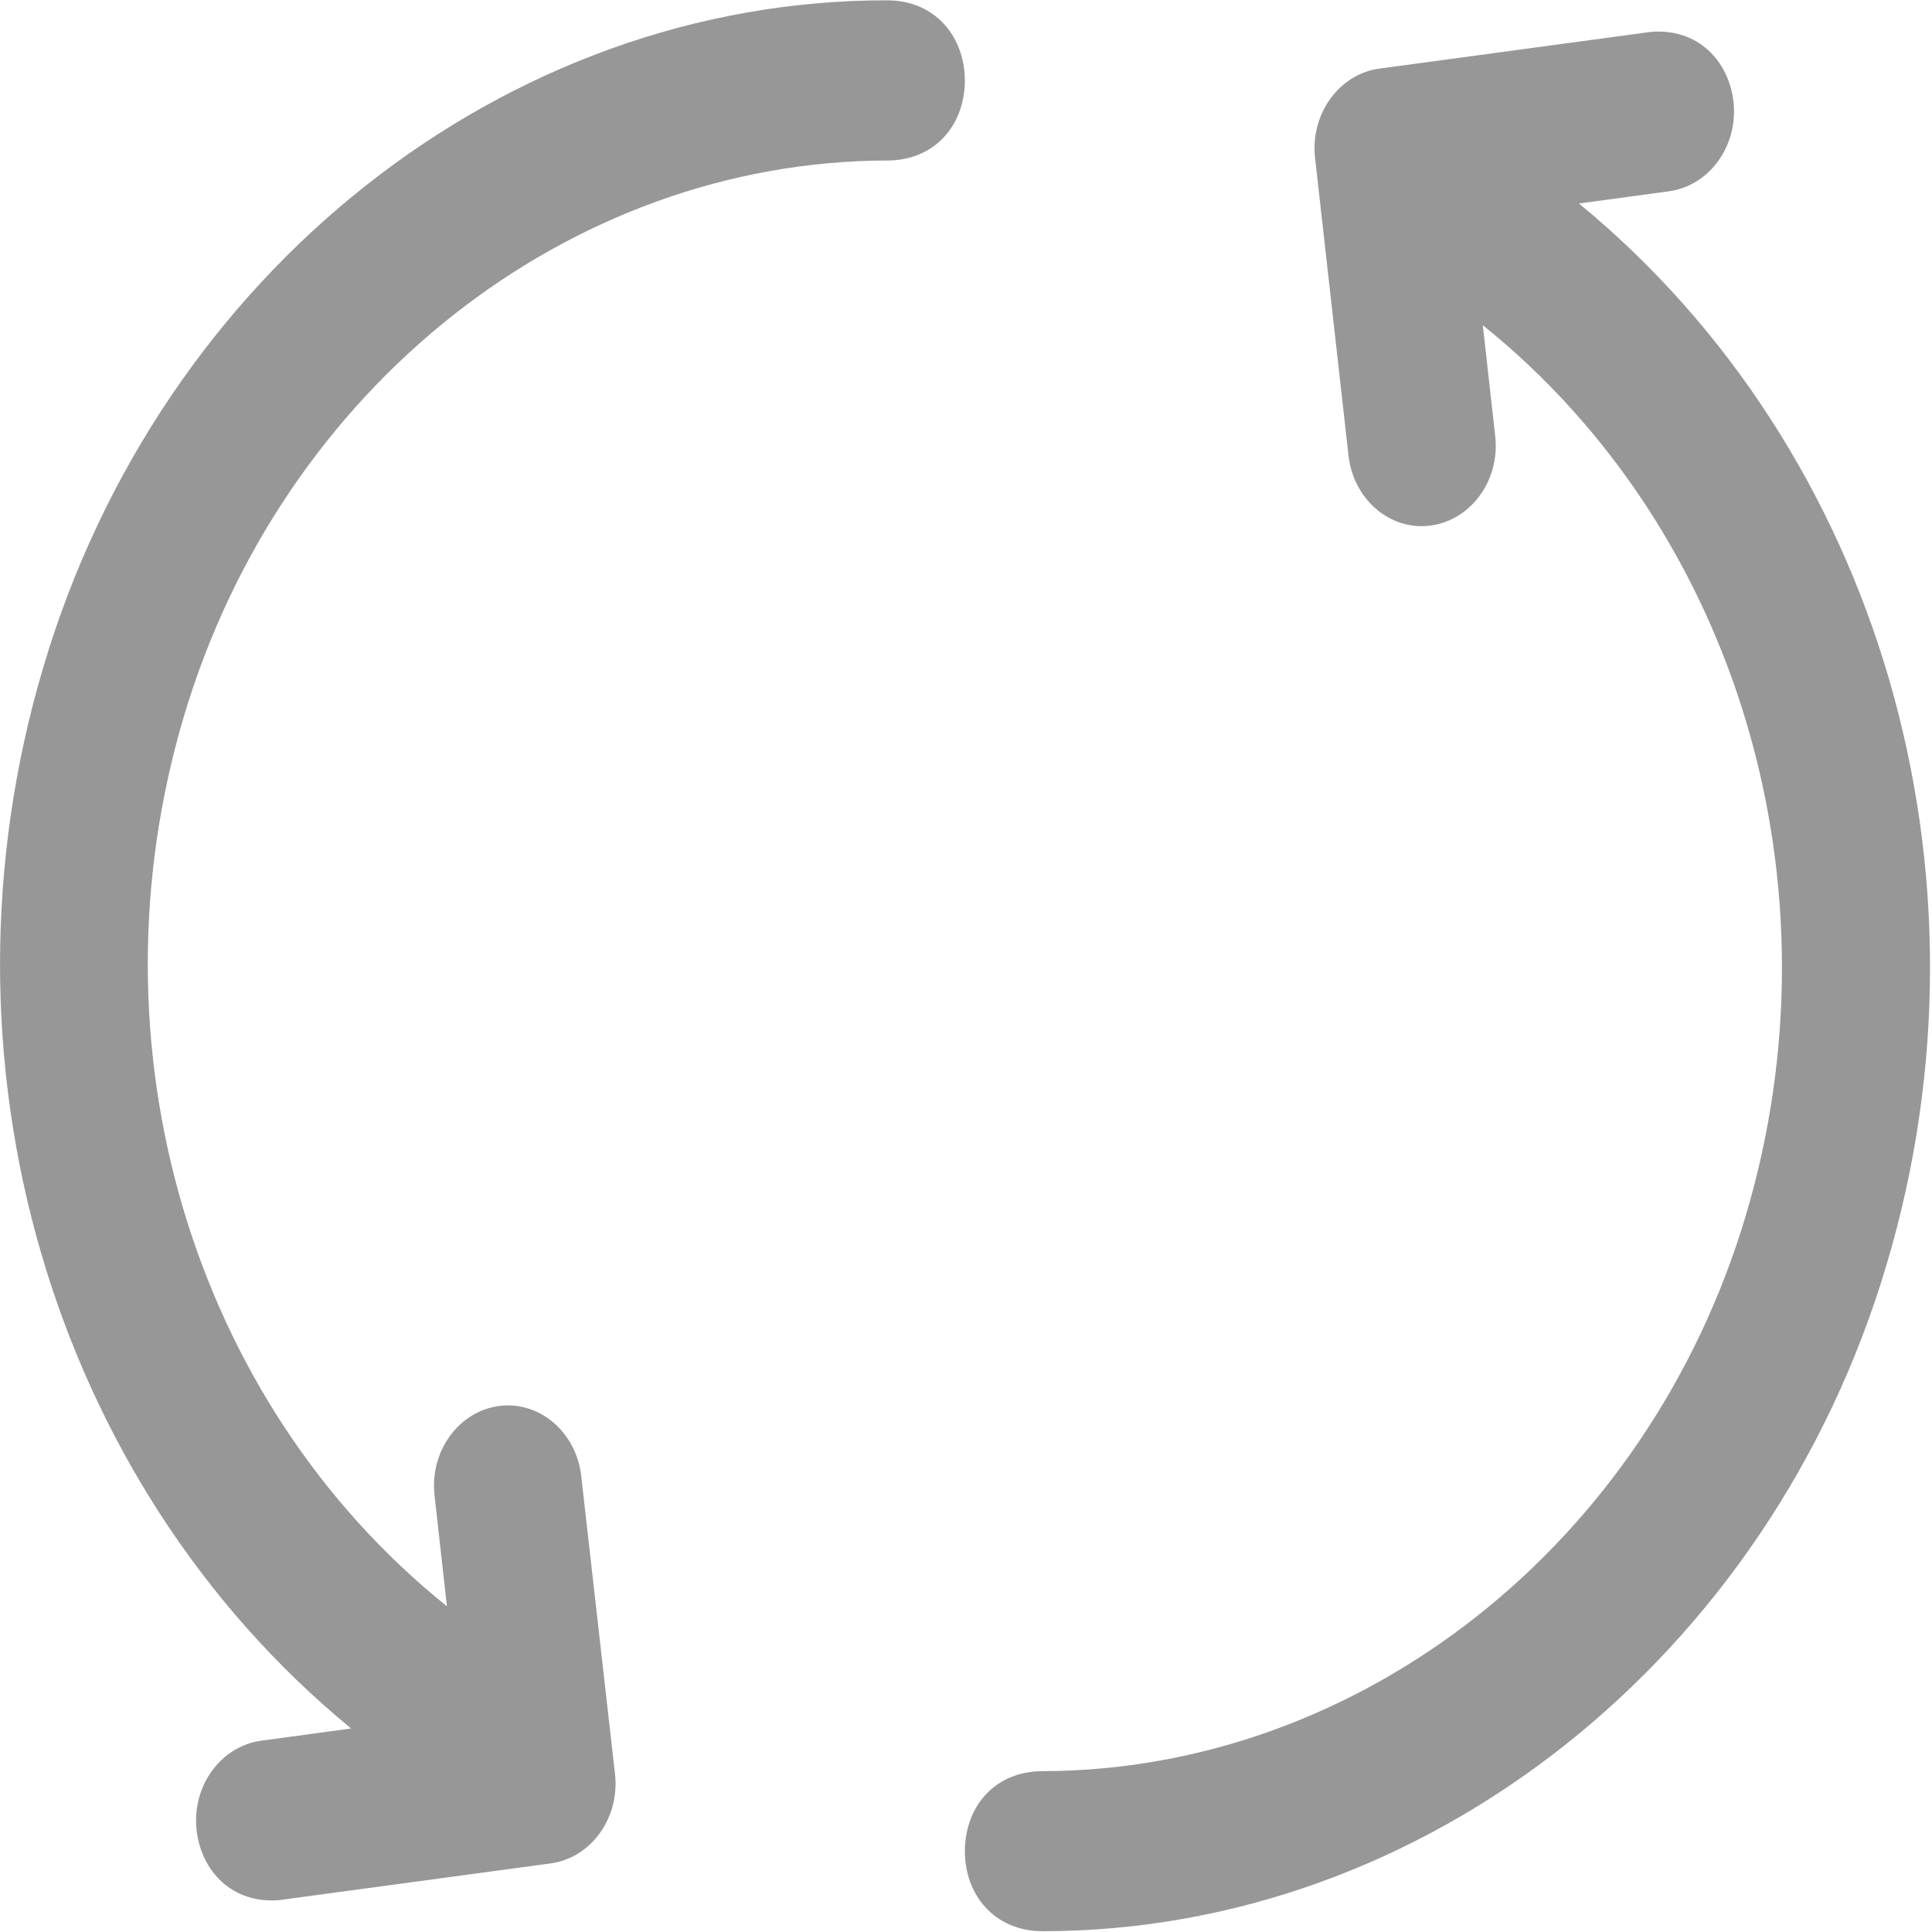 <?xml version="1.0" encoding="UTF-8"?>
<svg width="12px" height="12px" viewBox="0 0 12 12" version="1.1" xmlns="http://www.w3.org/2000/svg" xmlns:xlink="http://www.w3.org/1999/xlink">
    <title>EF464D3B-7FEC-45A0-9A77-0CCA1189C246</title>
    <g id="HTML" stroke="none" stroke-width="1" fill="none" fill-rule="evenodd">
        <g id="2.-Price-Action" transform="translate(-322, -130)" fill="#979797" fill-rule="nonzero">
            <g id="Group-7-Copy-7" transform="translate(0, 122)">
                <g id="Group-13" transform="translate(316, 8)">
                    <g id="refresh" transform="translate(6, 0)">
                        <path d="M9.807,1.264 L10.367,1.188 C10.618,1.153 10.797,0.906 10.767,0.632 C10.738,0.38 10.548,0.174 10.254,0.198 L8.568,0.426 C8.317,0.46 8.138,0.708 8.168,0.98 L8.376,2.831 C8.407,3.103 8.636,3.299 8.887,3.264 C9.137,3.23 9.318,2.983 9.287,2.709 L9.21,2.02 C10.795,3.294 11.452,5.503 10.844,7.548 C10.236,9.593 8.45,10.996 6.477,11.001 C6.185,11.001 6,11.211 5.993,11.486 C5.988,11.76 6.169,11.995 6.477,11.995 C8.846,11.995 10.991,10.308 11.719,7.851 C12.442,5.424 11.674,2.797 9.807,1.264 L9.807,1.264 L9.807,1.264 Z" id="Path"></path>
                        <path d="M3.61,9.167 C3.579,8.895 3.35,8.699 3.099,8.733 C2.848,8.767 2.668,9.015 2.699,9.289 L2.776,9.977 C1.191,8.704 0.534,6.495 1.142,4.45 C1.75,2.405 3.536,1.002 5.509,0.997 C5.801,0.997 5.986,0.786 5.993,0.512 C5.997,0.238 5.817,0.002 5.509,0.002 C3.142,4.28572108e-14 0.997,1.687 0.269,4.144 C-0.454,6.576 0.314,9.203 2.181,10.736 L1.621,10.812 C1.37,10.847 1.191,11.094 1.221,11.368 C1.25,11.62 1.44,11.826 1.734,11.802 L3.42,11.574 C3.671,11.54 3.85,11.292 3.82,11.02 L3.61,9.167 L3.61,9.167 Z" id="Path"></path>
                    </g>
                </g>
            </g>
        </g>
    </g>
</svg>